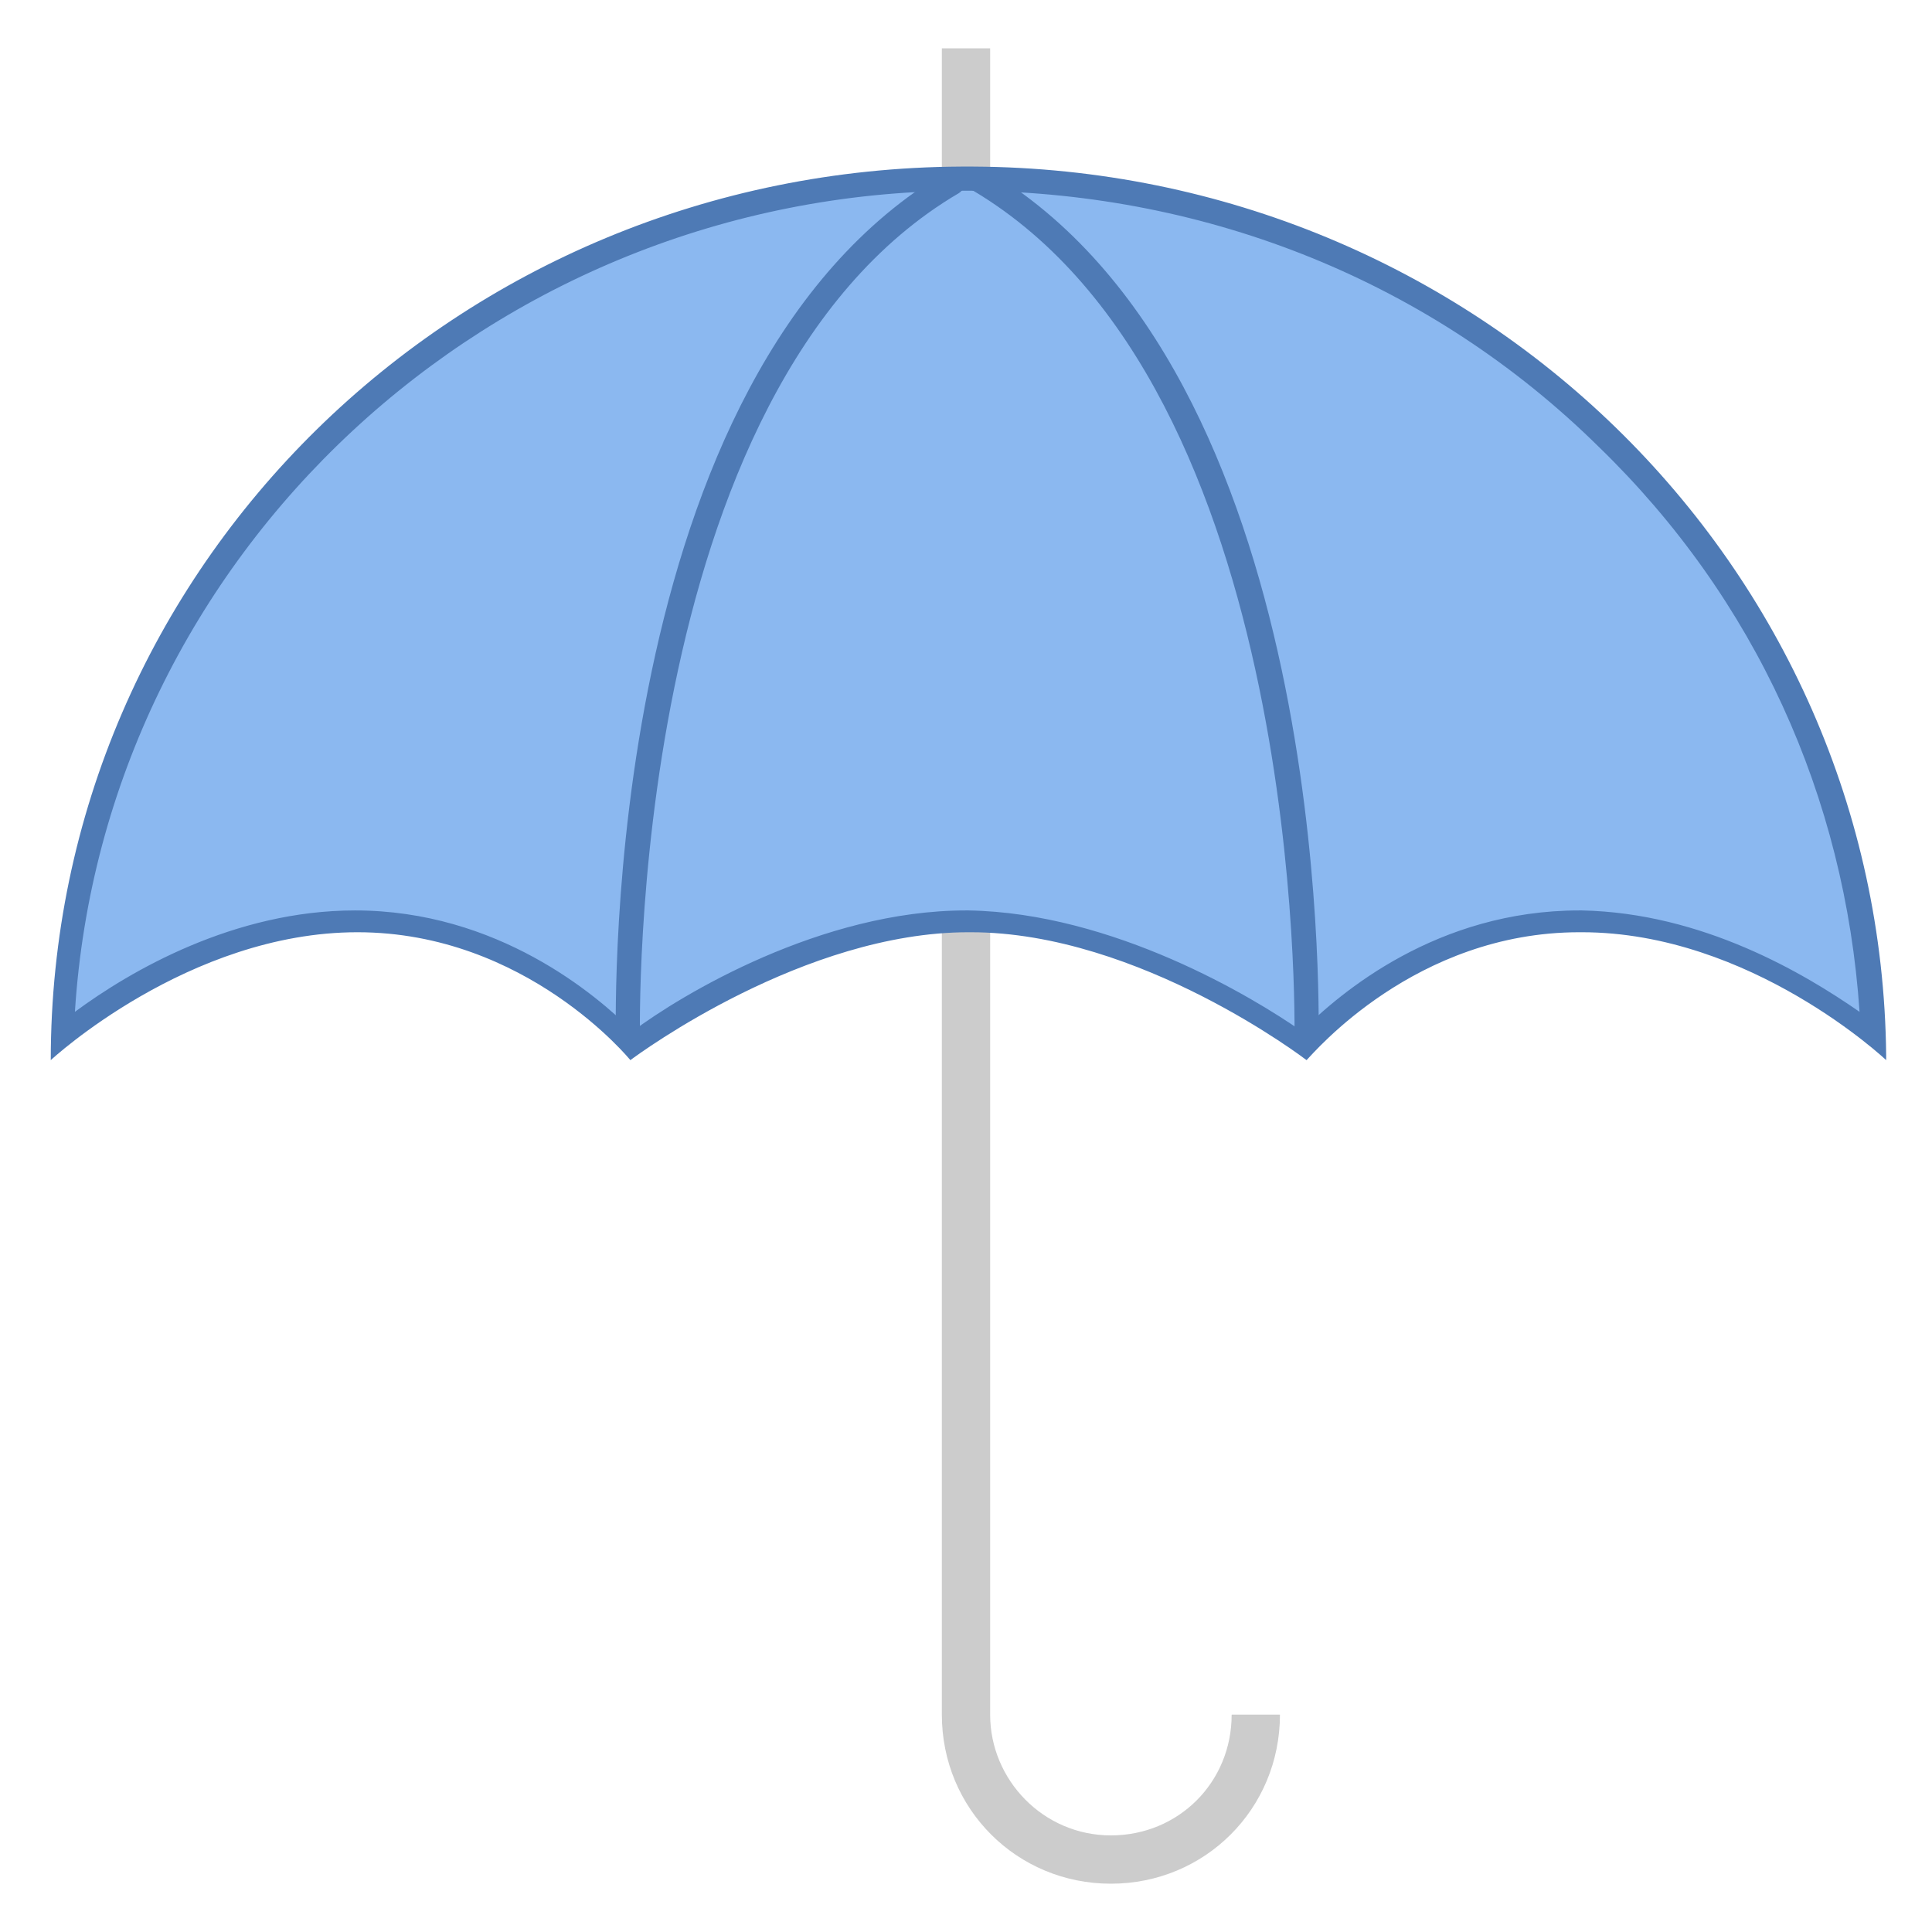 <?xml version="1.0" encoding="UTF-8"?>
<svg xmlns="http://www.w3.org/2000/svg" xmlns:xlink="http://www.w3.org/1999/xlink" width="80pt" height="80pt" viewBox="0 0 80 80" version="1.1">
<g id="surface1839633">
<path style=" stroke:none;fill-rule:nonzero;fill:rgb(80%,80%,80%);fill-opacity:1;" d="M 41 71 L 39 71 L 39 2 L 41 2 C 41 2 41 70.898 41 71 Z M 53 71 C 53 74.898 49.898 78 46 78 C 42.102 78 39 74.898 39 71 L 41 71 C 41 73.699 43.199 76 46 76 C 48.801 76 51 73.801 51 71 Z M 53 71 "/>
<path style=" stroke:none;fill-rule:nonzero;fill:rgb(54.51%,72.157%,94.118%);fill-opacity:1;" d="M 54 43.301 C 52.398 42.199 46.398 38.199 40.199 38.199 C 33.898 38.199 27.801 42.199 26.199 43.301 C 25.102 42.102 21 38.199 14.801 38.199 C 9.199 38.199 4.5 41.398 2.699 42.898 C 3.199 23.301 19.699 7.5 39.801 7.398 L 40.301 7.398 C 60.398 7.5 76.898 23.398 77.5 42.898 C 75.602 41.398 71 38.199 65.398 38.199 C 59.301 38.102 55.102 42.102 54 43.301 Z M 54 43.301 "/>
<path style=" stroke:none;fill-rule:nonzero;fill:rgb(30.588%,47.843%,70.98%);fill-opacity:1;" d="M 40.301 7.898 C 50.102 8 59.301 11.699 66.199 18.5 C 72.699 24.801 76.398 33 77 41.898 C 74.699 40.301 70.5 37.801 65.5 37.699 L 65.398 37.699 C 59.5 37.699 55.5 41.102 53.898 42.699 C 51.898 41.301 46.102 37.801 40.102 37.699 L 40 37.699 C 34 37.699 28.199 41.199 26.199 42.699 C 24.699 41.199 20.602 37.699 14.699 37.699 C 9.699 37.699 5.398 40.199 3.102 41.898 C 4.301 23 20.301 8 39.801 7.898 L 40.301 7.898 M 40.301 6.898 L 39.801 6.898 C 18.898 7 2.102 23.5 2.102 43.898 C 2.102 43.898 7.801 38.602 14.801 38.602 C 21.801 38.602 26.102 43.898 26.102 43.898 C 26.5 43.602 33.301 38.602 40.102 38.602 L 40.199 38.602 C 47.199 38.602 54.102 43.898 54.102 43.898 C 54.398 43.602 58.602 38.602 65.398 38.602 L 65.5 38.602 C 72.5 38.602 78.102 43.898 78.102 43.898 L 78.102 43.699 C 77.898 23.398 61.102 7 40.301 6.898 Z M 40.301 6.898 "/>
<path style=" stroke:none;fill-rule:nonzero;fill:rgb(30.588%,47.843%,70.98%);fill-opacity:1;" d="M 26 43.5 C 25.699 43.5 25.5 43.301 25.5 43 C 25.5 41.898 24.898 15.5 39.199 7.102 C 39.398 7 39.801 7 39.898 7.301 C 40 7.5 40 7.801 39.699 8 C 25.898 16.102 26.5 42.801 26.5 43 C 26.5 43.301 26.301 43.5 26 43.5 Z M 54.102 43.5 C 53.801 43.5 53.602 43.301 53.602 43 C 53.602 42.699 54.102 16.102 40.301 7.898 C 40 7.801 40 7.5 40.102 7.199 C 40.199 7 40.5 6.898 40.801 7 C 55.102 15.398 54.602 41.801 54.602 43 C 54.602 43.301 54.301 43.5 54.102 43.5 Z M 54.102 43.5 "/>
</g>
</svg>
